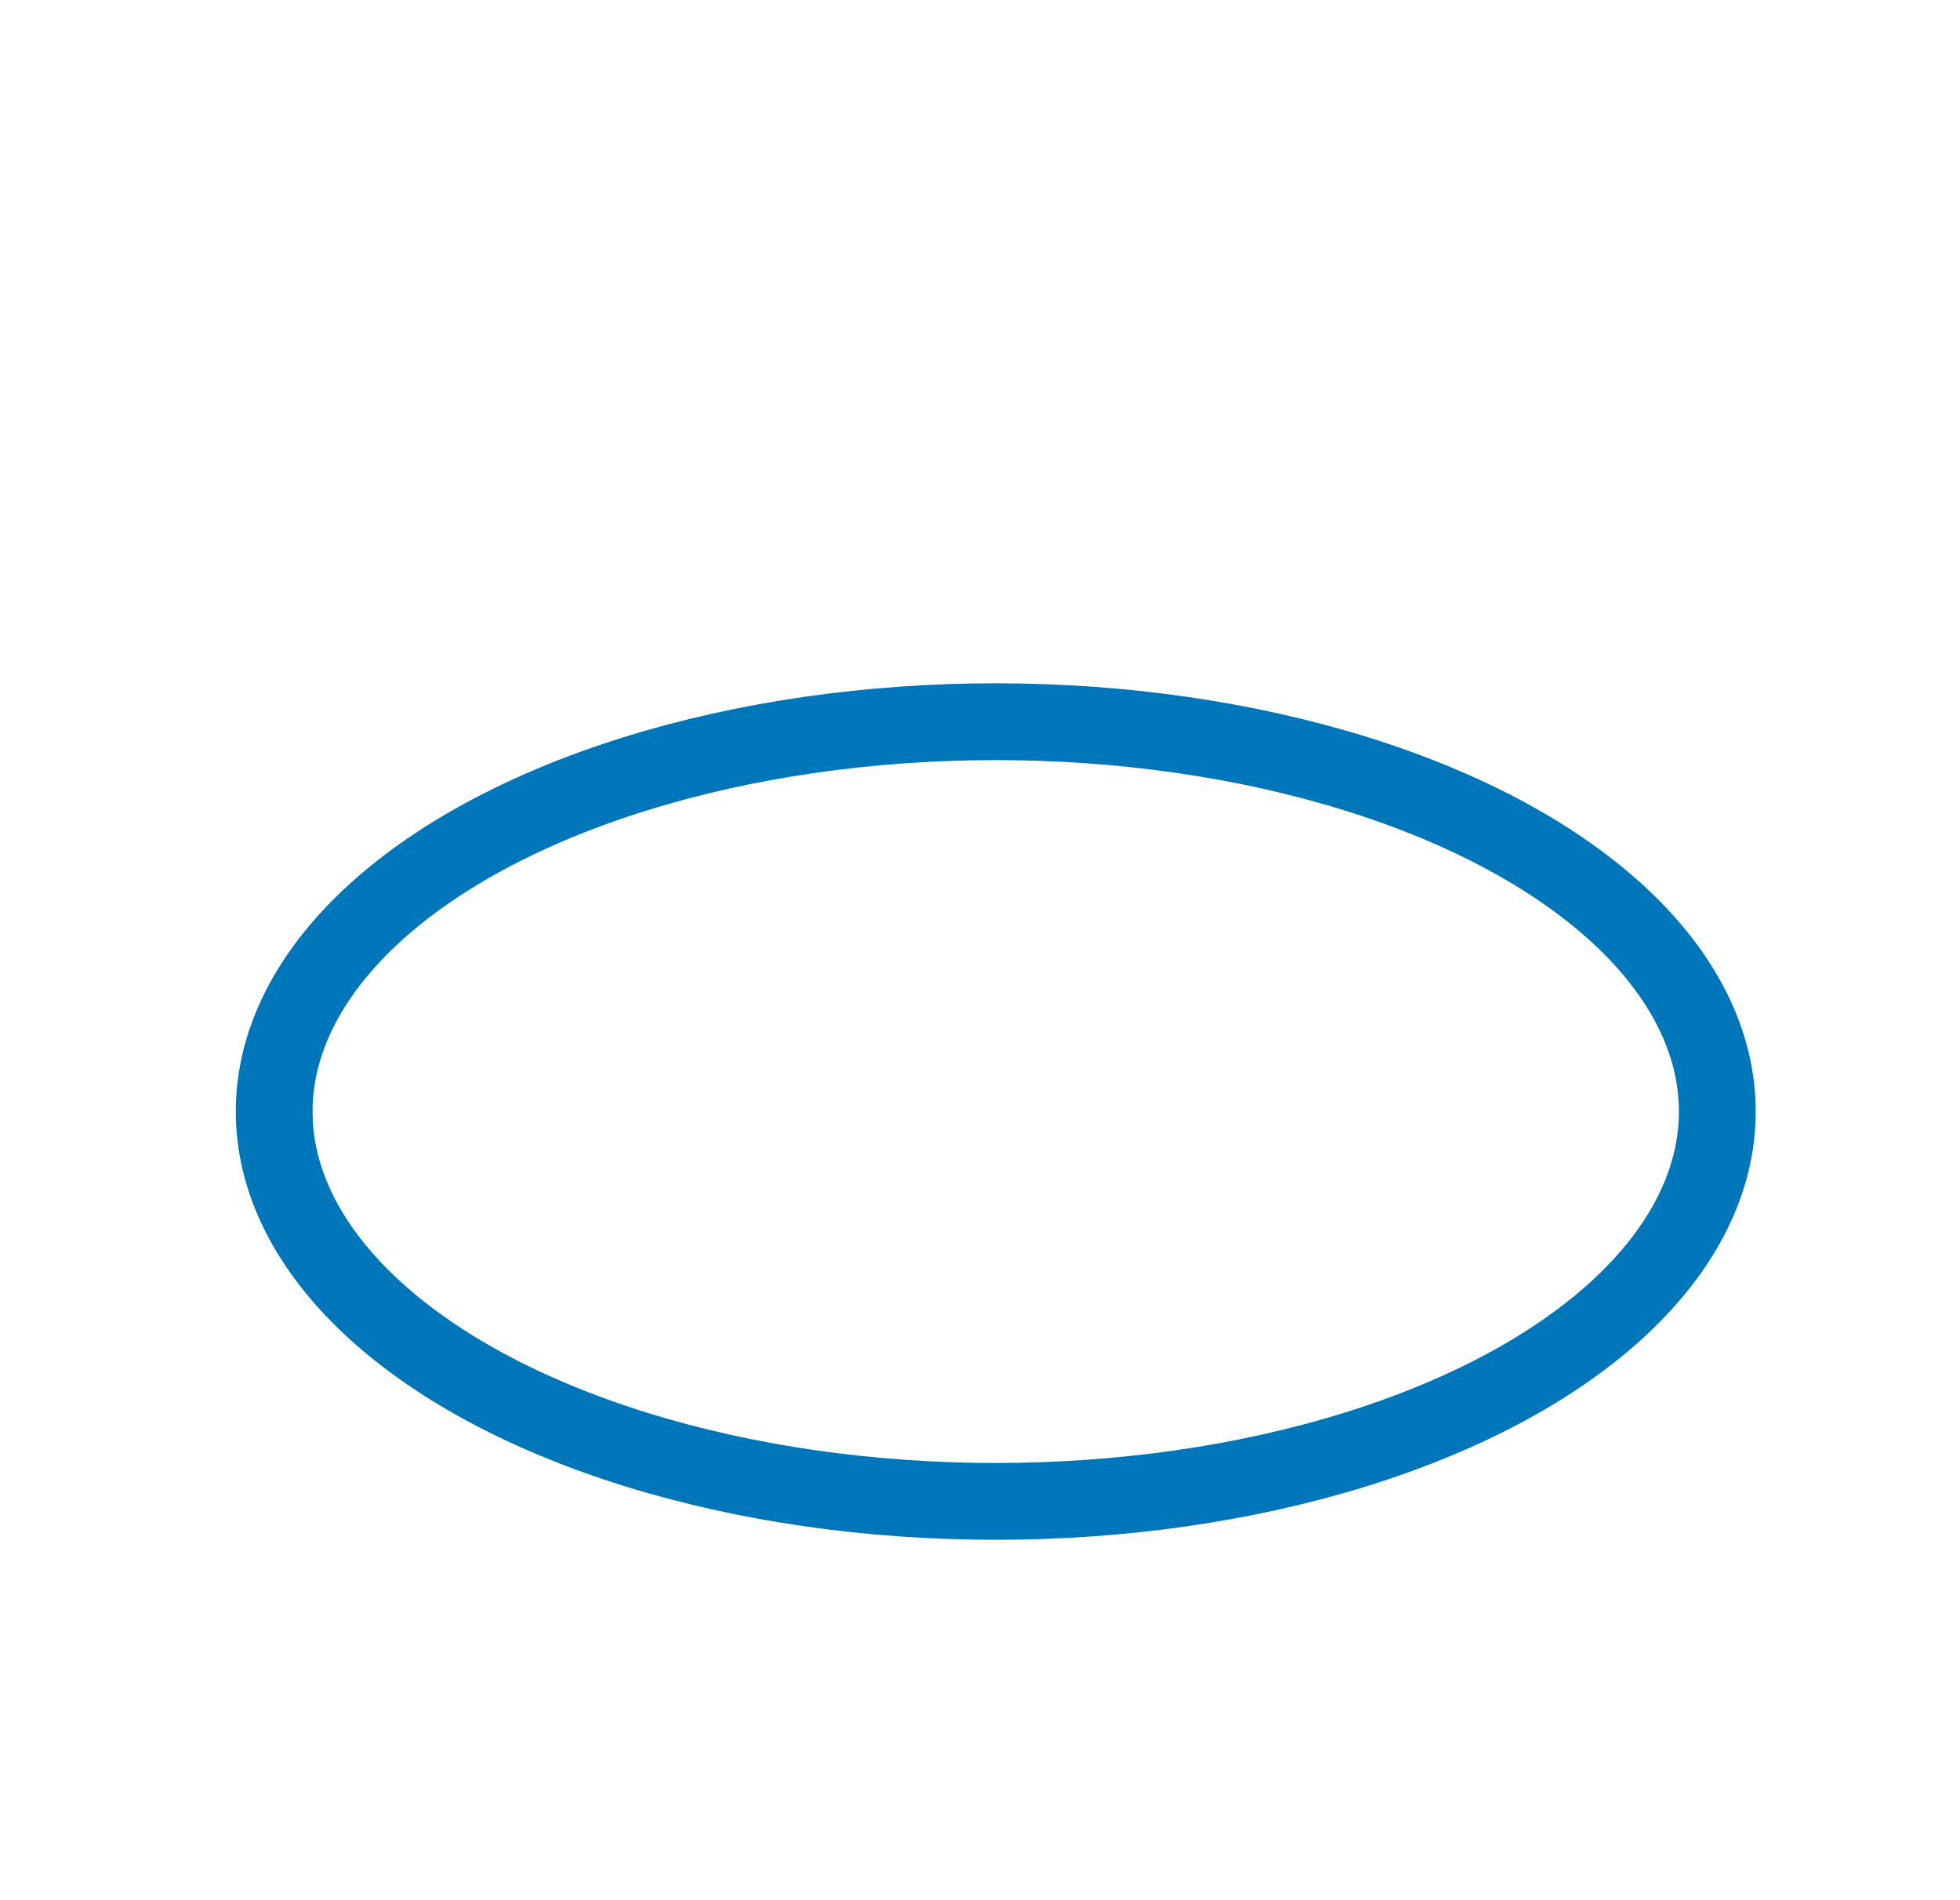 <svg xmlns="http://www.w3.org/2000/svg" viewBox="0 0 51.04 49.47">
<defs>
<style>
.cls-1,
.cls-2{fill:none;}
.cls-2{stroke:#0076ba;stroke-linecap:round;stroke-linejoin:round;stroke-width:2px;}
</style>
</defs>
<g id="Calque_2" data-name="Calque 2">
<g id="Calque_1-2" data-name="Calque 1">
<polyline class="cls-1" points="6.8 0 51.04 0 51.04 49.47 0 49.47 0 0 6.8 0"/>
<ellipse class="cls-2" cx="25.93" cy="28.94" rx="18.79" ry="10.15"/>
</g>
</g>
</svg>